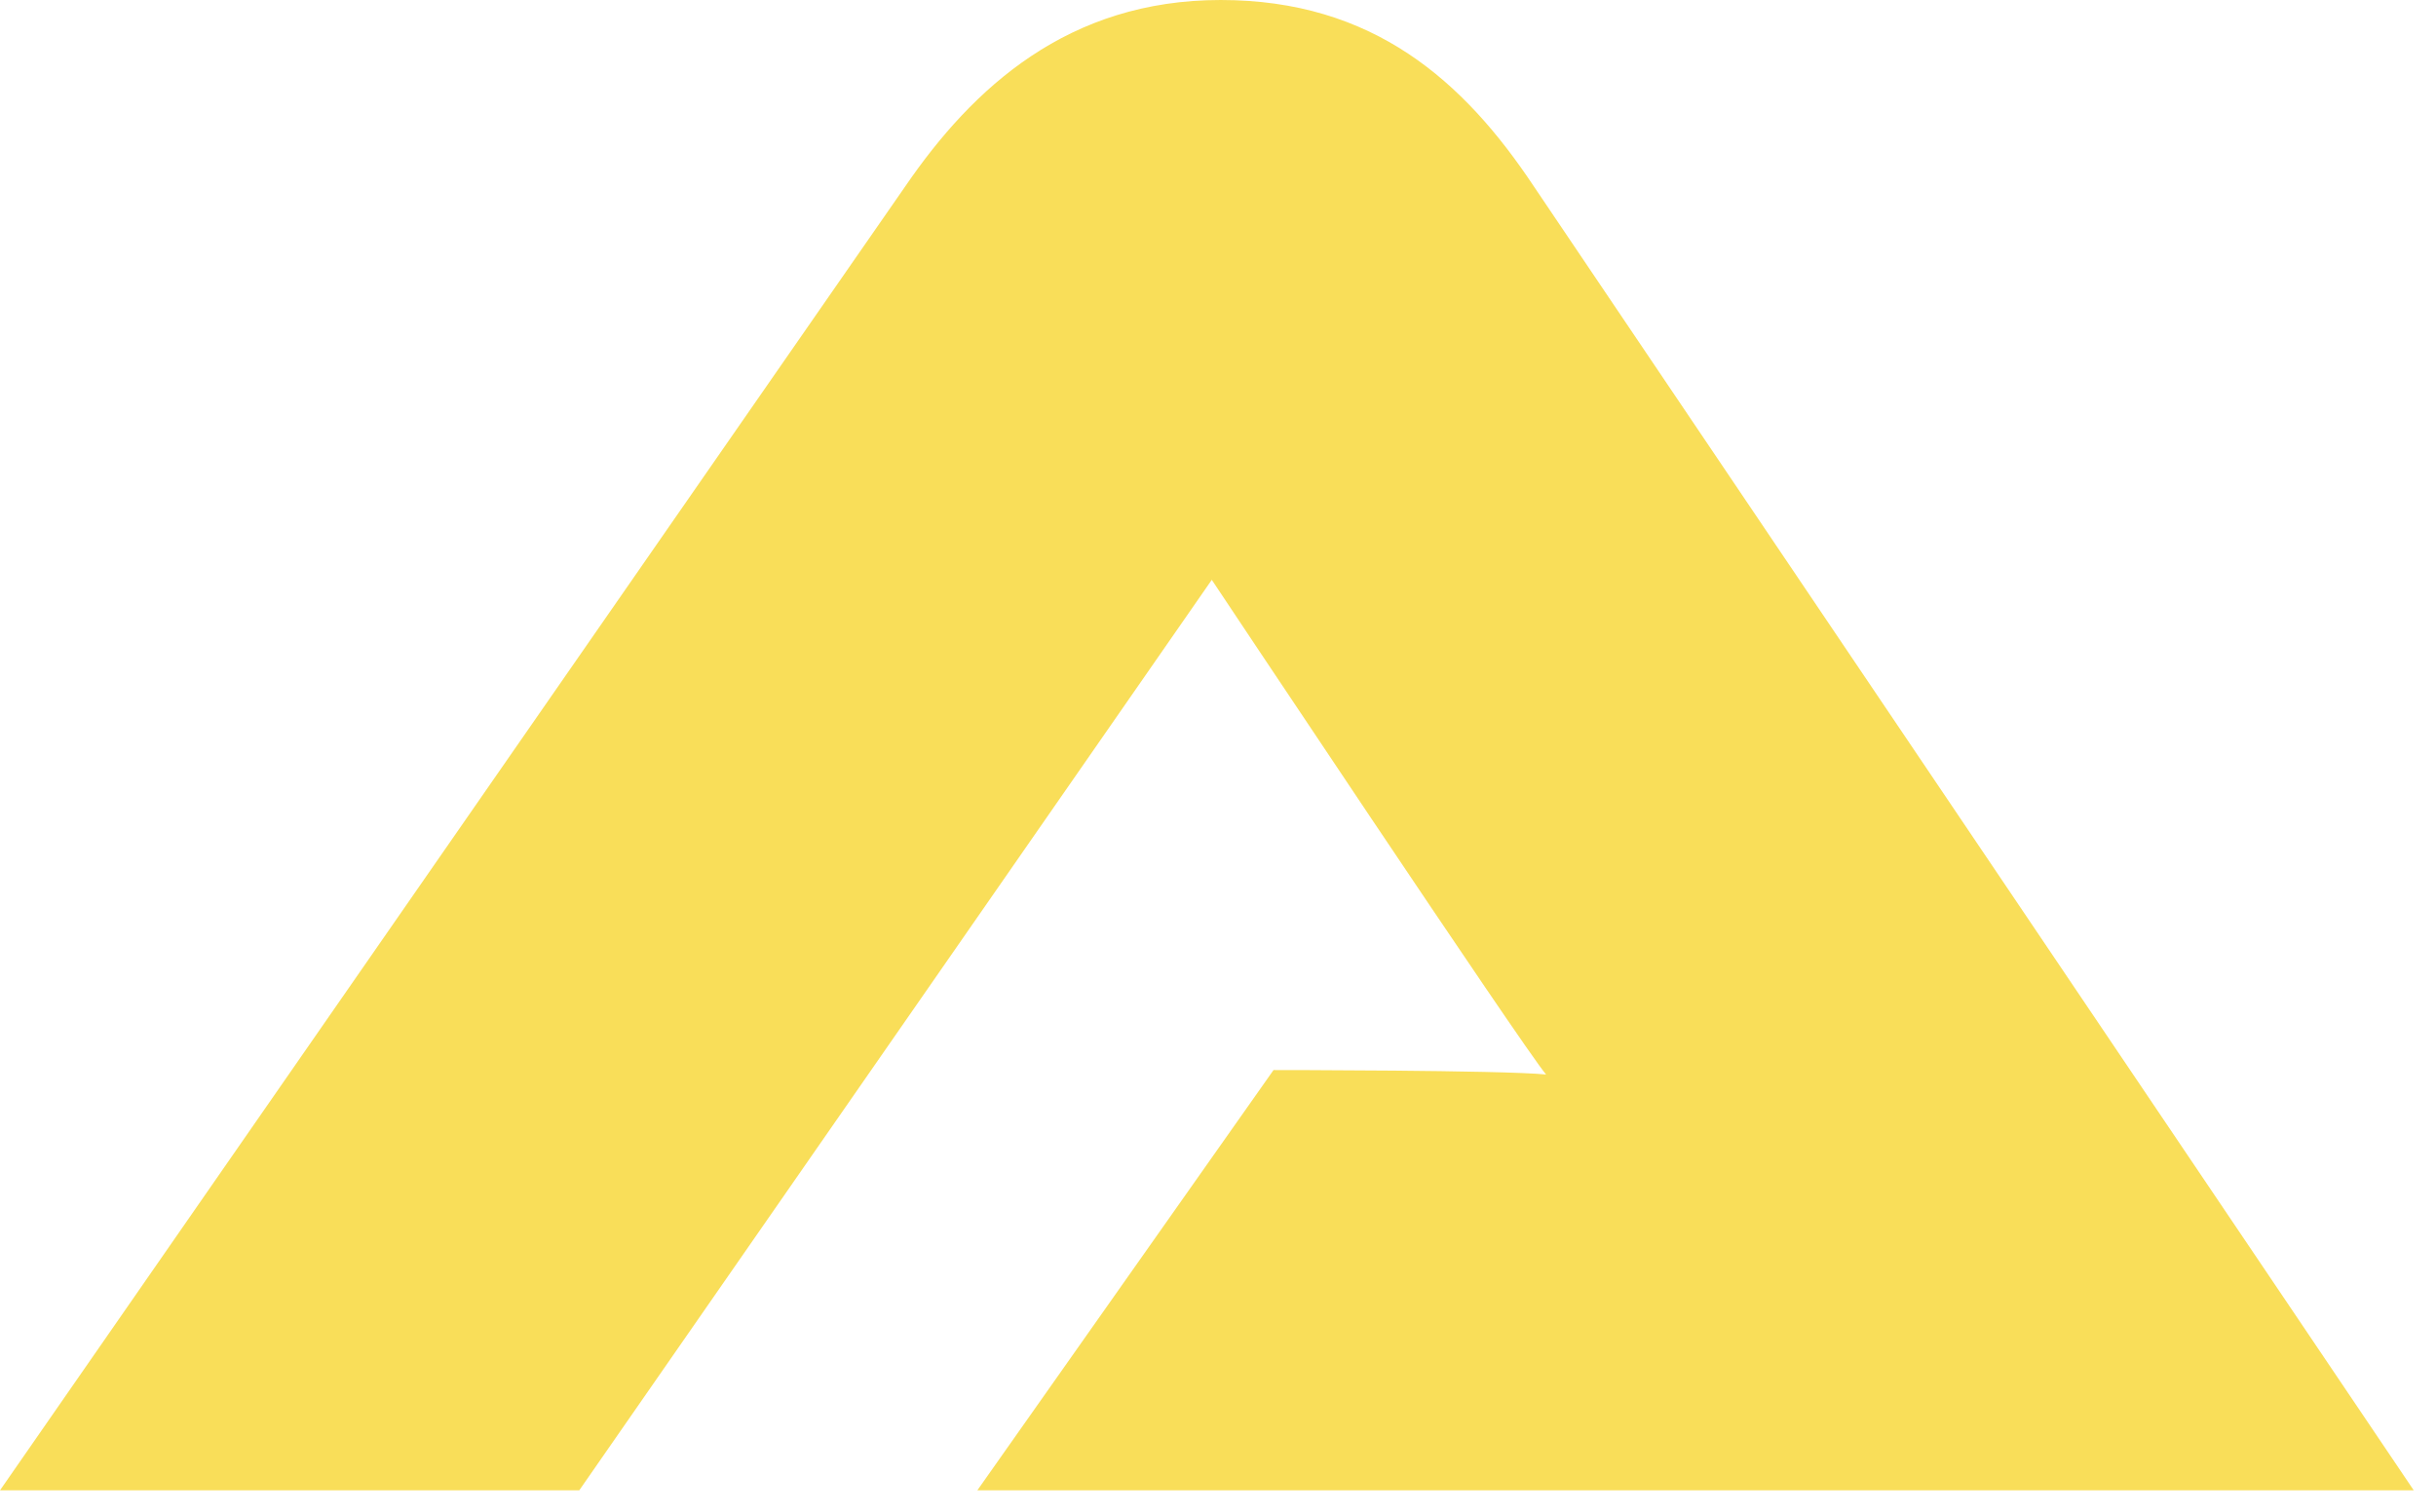 <svg width="29" height="18" viewBox="0 0 29 18" fill="none" xmlns="http://www.w3.org/2000/svg">
<path d="M11.635 17.745L15.161 12.741C15.161 12.741 17.877 12.741 18.406 12.794C18.155 12.506 14.426 6.904 14.426 6.904L6.896 17.745H0L10.779 2.216C11.583 1.042 12.717 0 14.532 0C16.347 0 17.426 0.964 18.258 2.216L28.735 17.745H11.638H11.635Z" fill="#F9DE59"/>
</svg>
